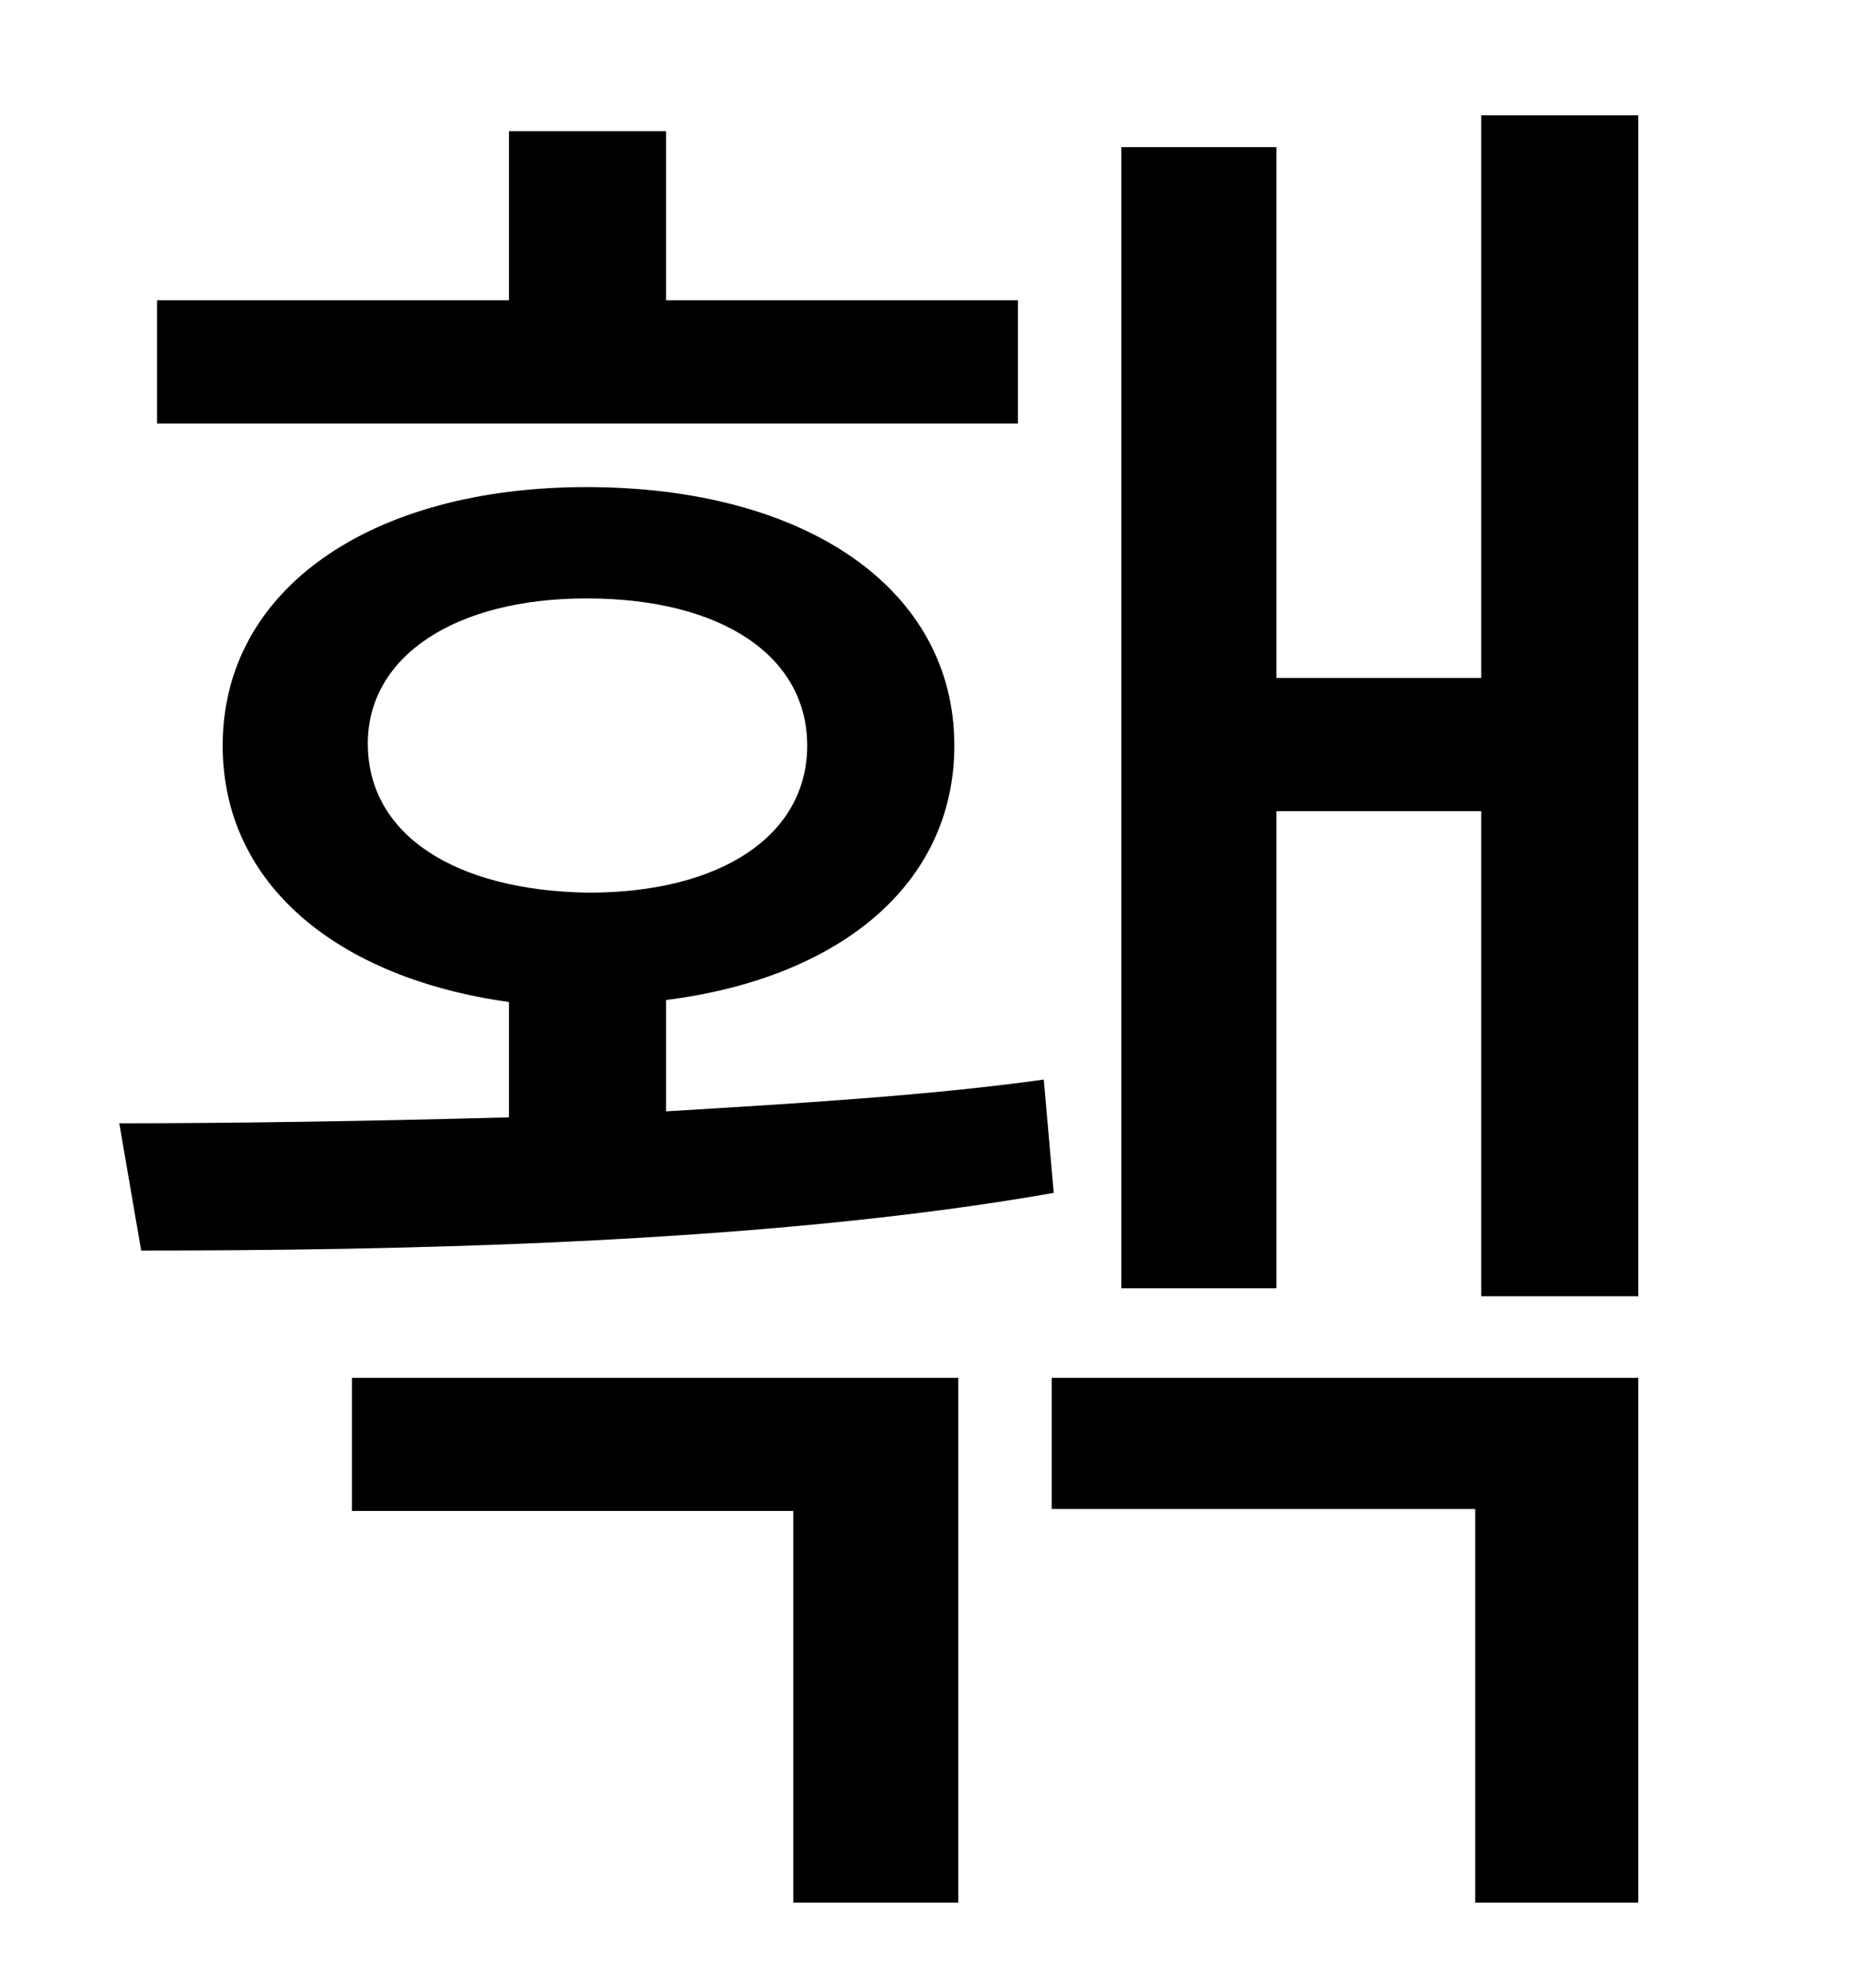 <?xml version="1.0" standalone="no"?>
<!DOCTYPE svg PUBLIC "-//W3C//DTD SVG 1.1//EN" "http://www.w3.org/Graphics/SVG/1.1/DTD/svg11.dtd" >
<svg xmlns="http://www.w3.org/2000/svg" xmlns:xlink="http://www.w3.org/1999/xlink" version="1.1" viewBox="-10 0 930 1000">
   <path fill="currentColor"
d="M502 151v62h-433v-62h177v-85h79v85h177zM175 374c0 46 44 74 111 75c67 0 110 -29 110 -74s-43 -74 -111 -74c-66 0 -110 29 -110 73zM515 543l5 57c-147 26 -336 29 -459 29l-11 -64c55 0 124 -1 196 -3v-58c-86 -12 -144 -59 -144 -129c0 -79 75 -130 183 -130
c110 0 185 51 185 130c0 70 -58 117 -145 128v56c66 -4 133 -8 190 -16zM167 760v-67h305v264h-83v-197h-222zM519 759v-66h295v264h-82v-198h-213zM735 58h79v594h-79v-244h-103v240h-78v-574h78v267h103v-283z" />
</svg>
